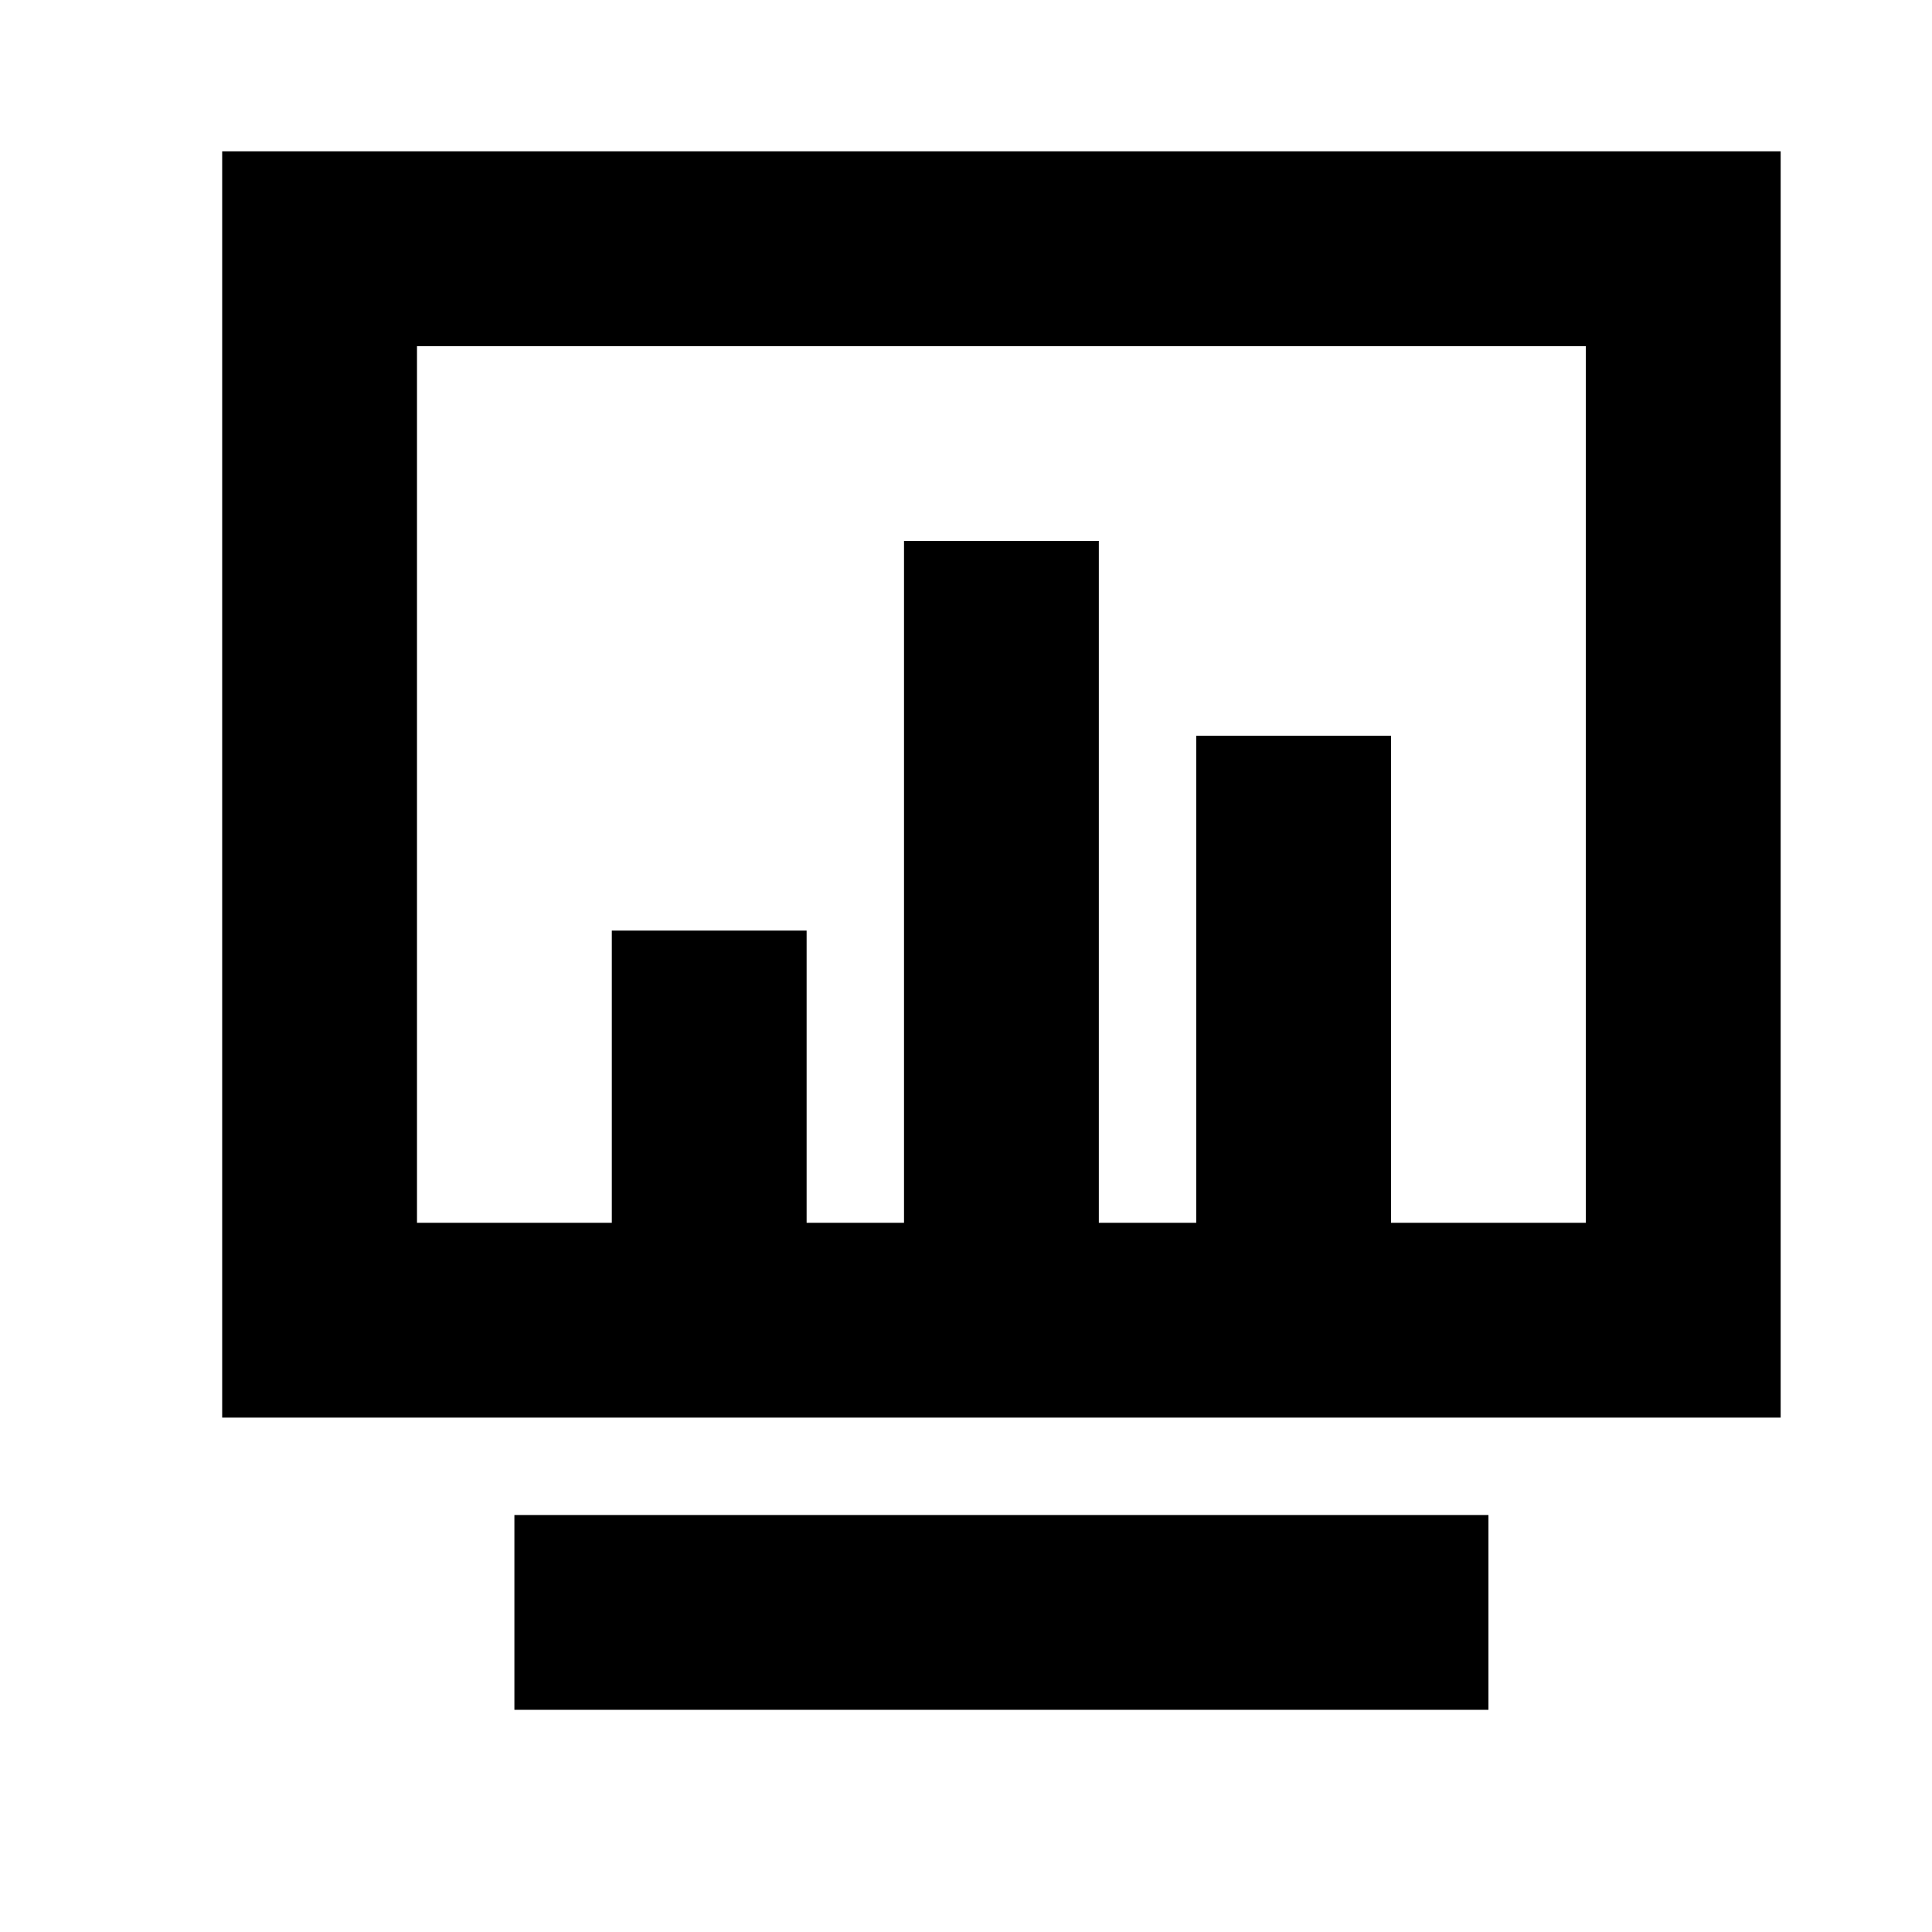 <?xml version="1.0" standalone="no"?><!DOCTYPE svg PUBLIC "-//W3C//DTD SVG 1.1//EN" "http://www.w3.org/Graphics/SVG/1.1/DTD/svg11.dtd"><svg t="1609836215807" class="icon" viewBox="0 0 1024 1024" version="1.1" xmlns="http://www.w3.org/2000/svg" p-id="3854" xmlns:xlink="http://www.w3.org/1999/xlink" width="200" height="200"><defs><style type="text/css"></style></defs><path d="M117.76 80.213v671.147h826.027V80.213H117.76zM840.533 648.107h-103.253V389.973h-103.253v258.133h-51.627V286.72h-103.253v361.387h-51.627v-154.88H324.267v154.88H221.013V183.467H840.533v464.64zM272.64 802.987h516.267v103.253H272.64v-103.253z" p-id="3855"></path></svg>